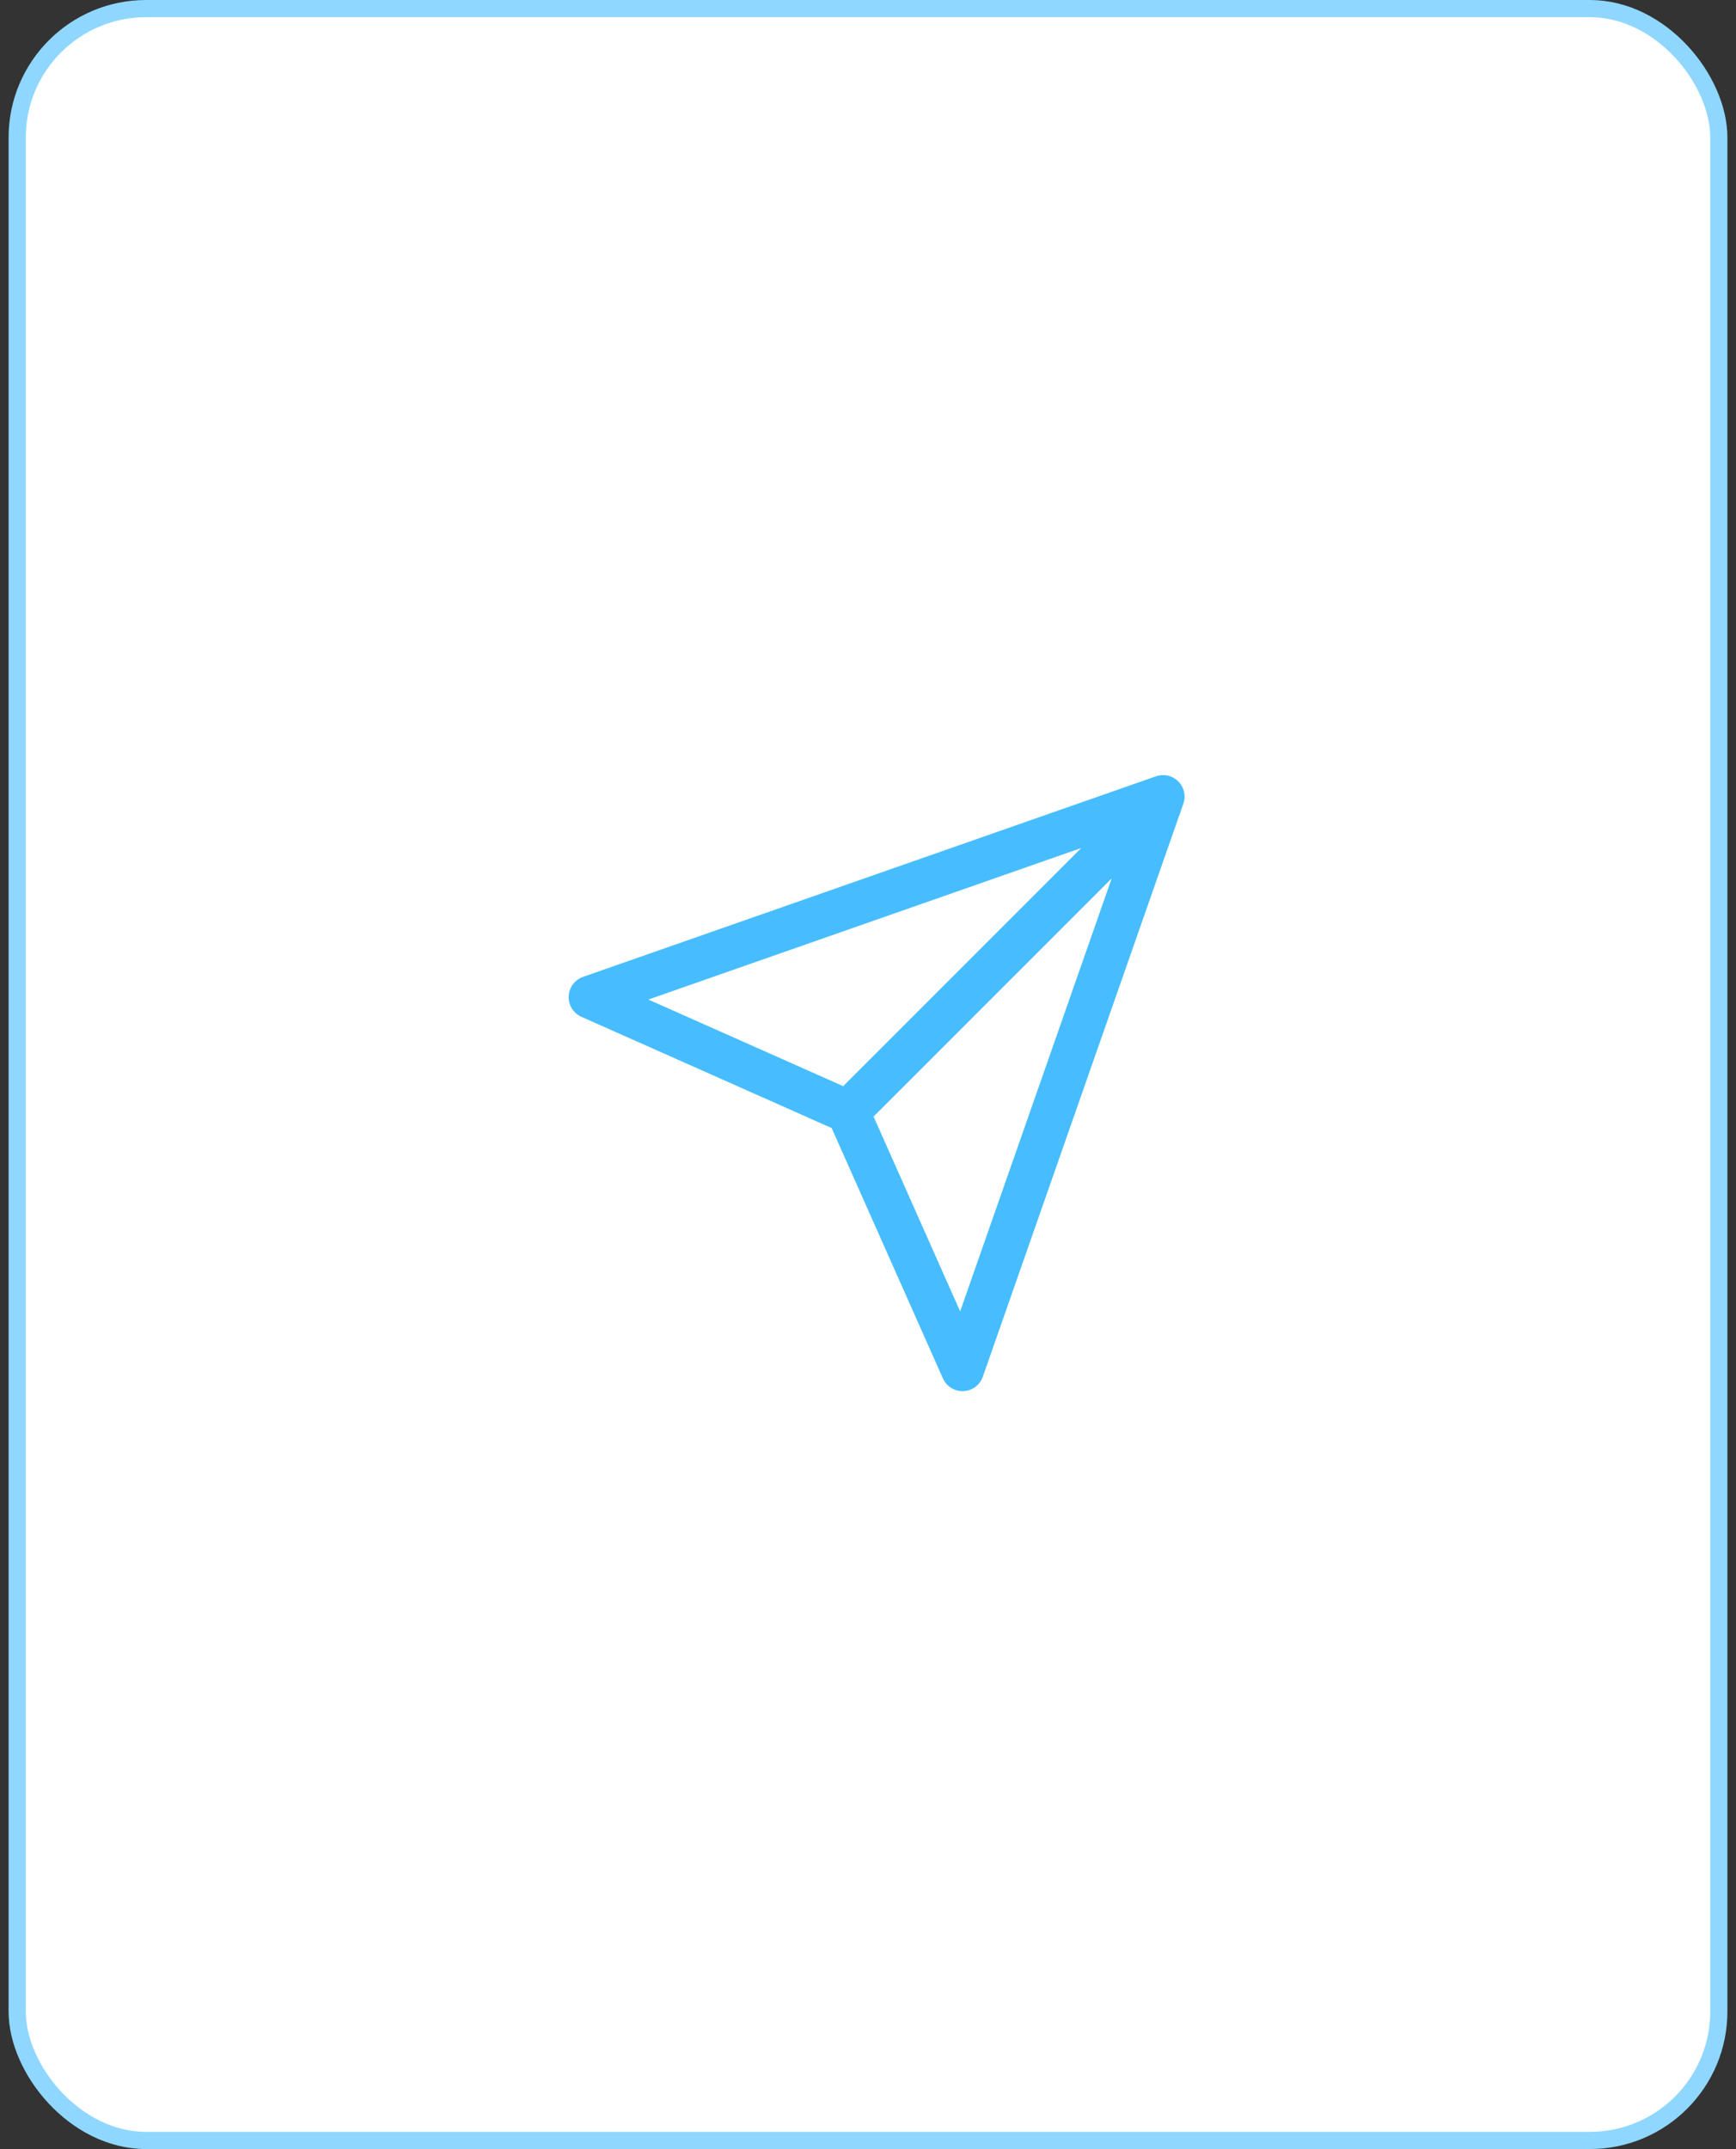 <svg width="101" height="125" viewBox="0 0 101 125" fill="none" xmlns="http://www.w3.org/2000/svg">
<rect x="0" y="0" width="101" height="125" fill="#333333" stroke="none"/>
<rect x="1" y="0.5" width="99" height="124" rx="7.5" fill="white"/>
<rect x="1" y="0.5" width="99" height="124" rx="7.5" stroke="#8FD7FF"/>
<path d="M67.667 46.334L56 79.667L49.333 64.667M67.667 46.334L34.333 58.001L49.333 64.667M67.667 46.334L49.333 64.667" stroke="#47BDFF" stroke-width="2.5" stroke-linecap="round" stroke-linejoin="round"/>
</svg>
